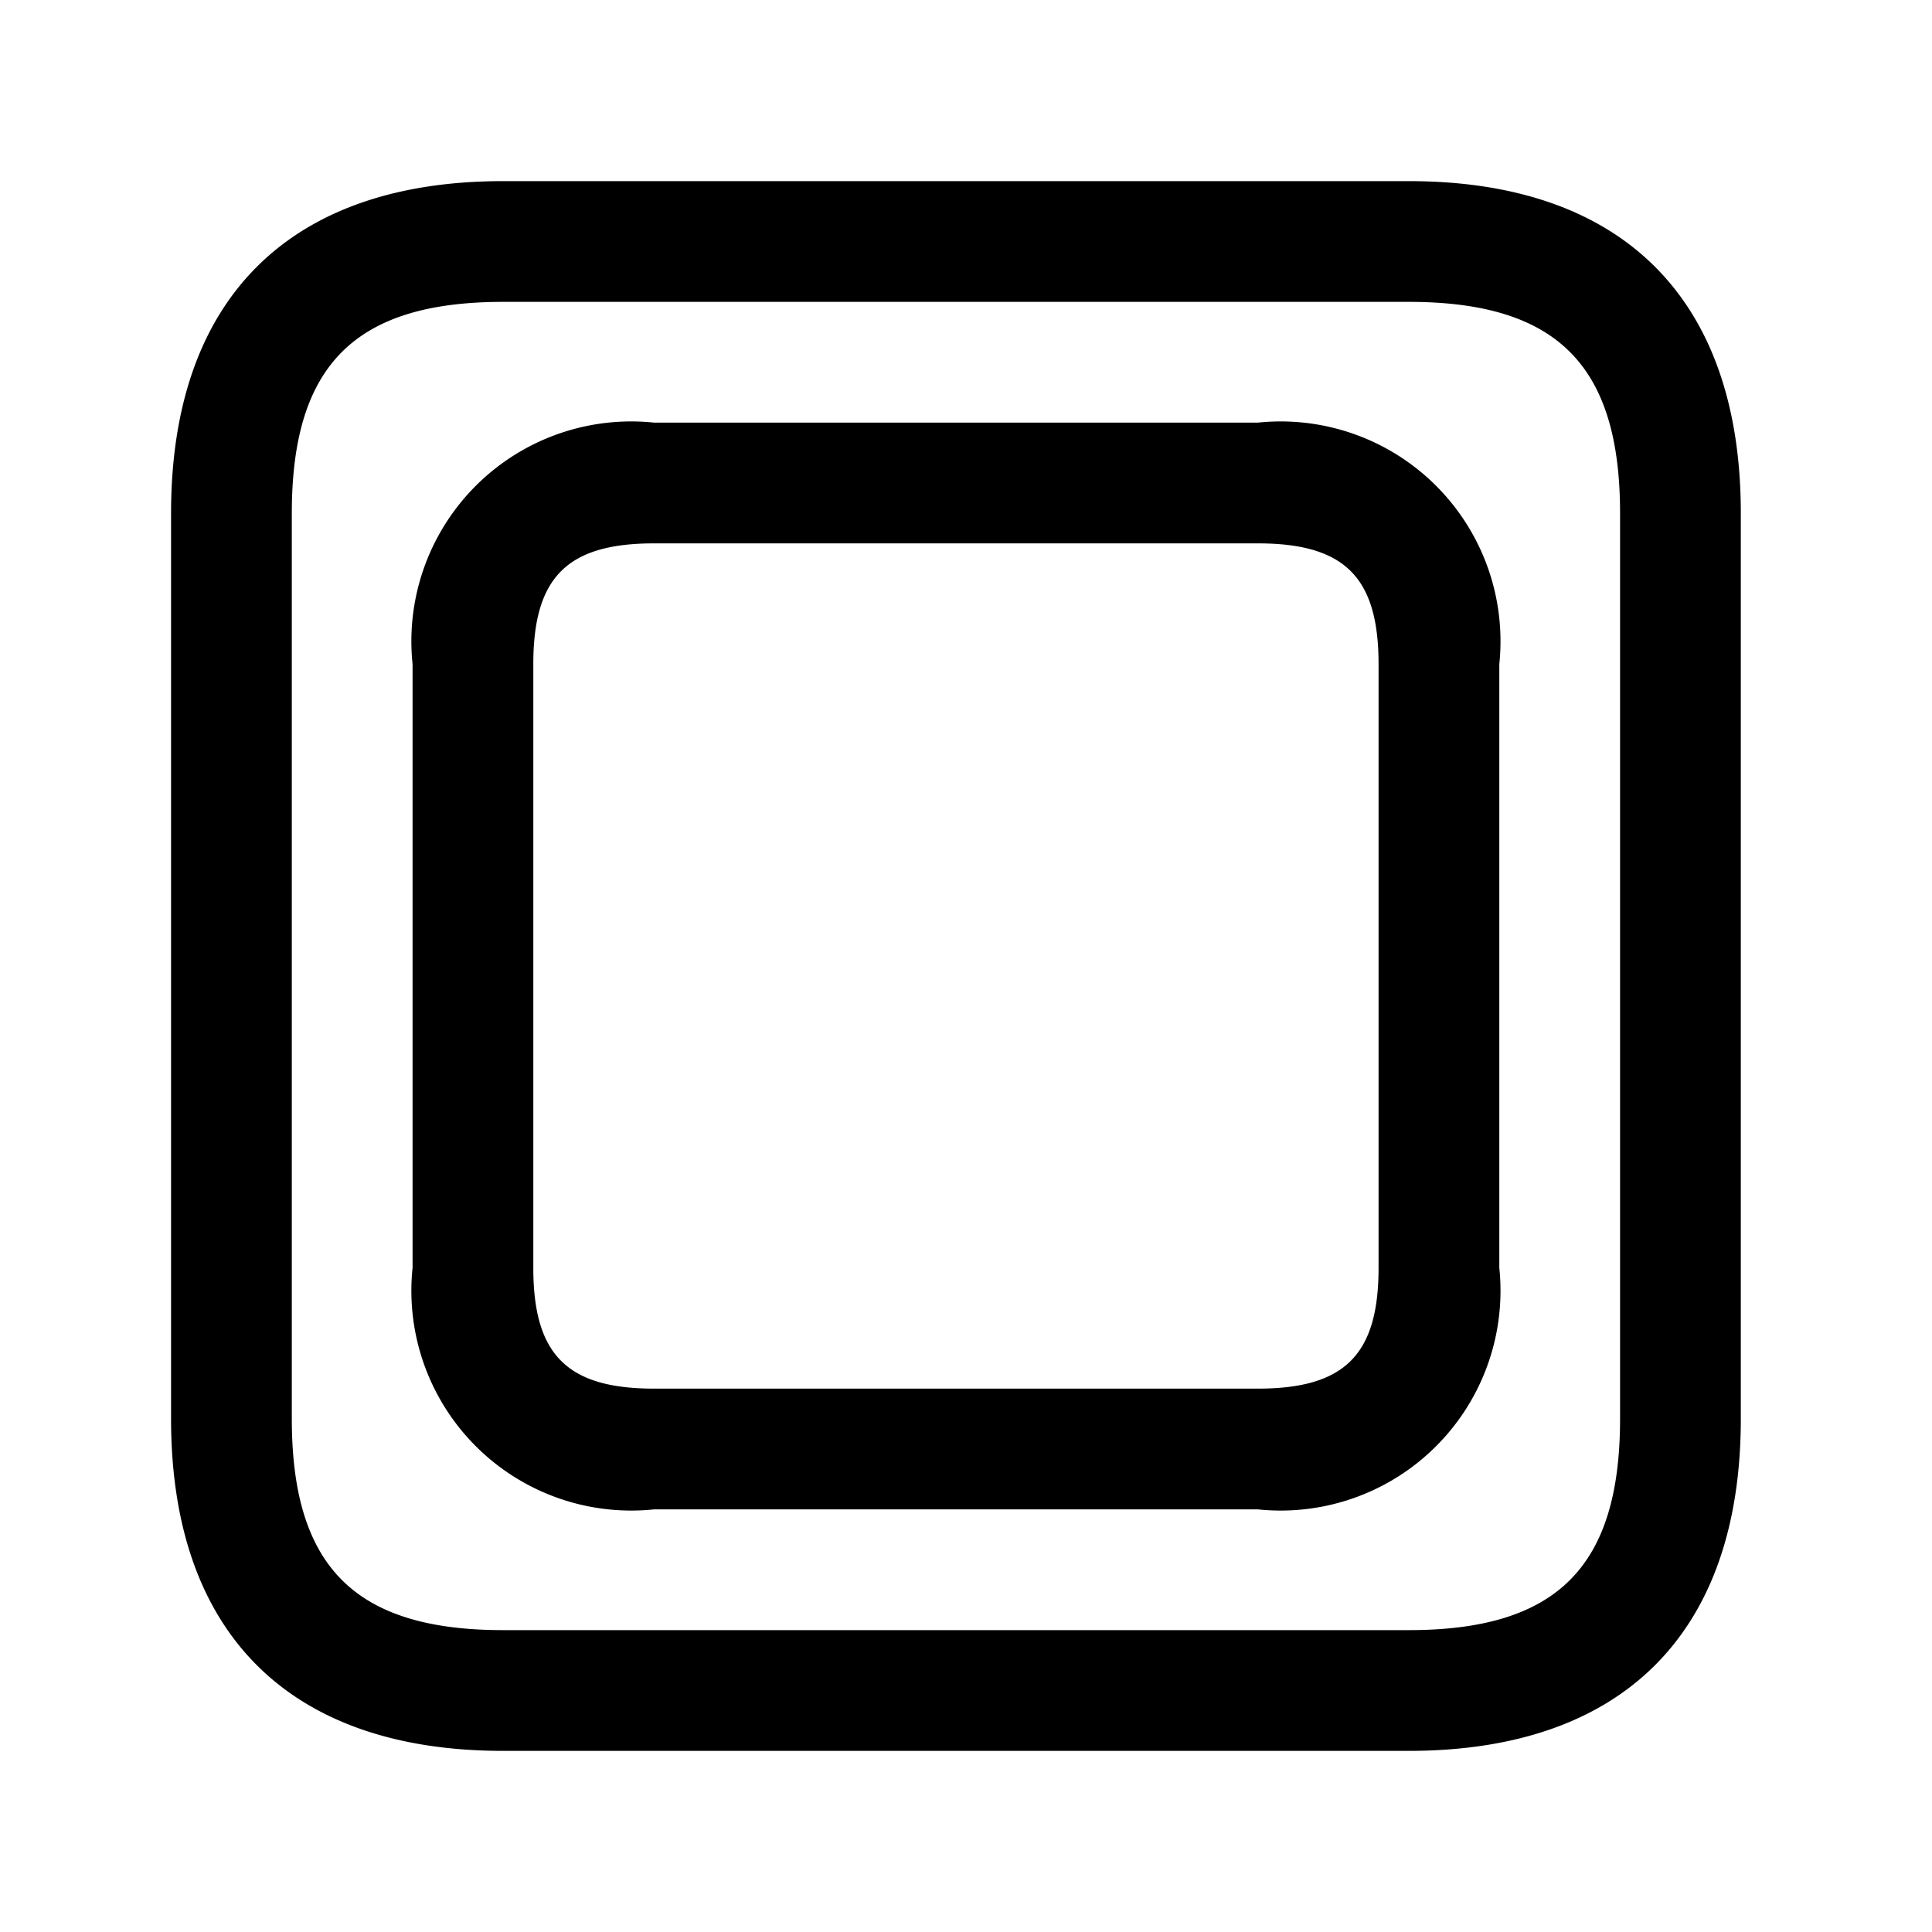 <svg id="Layer" xmlns="http://www.w3.org/2000/svg" viewBox="0 0 24 24"><path id="checkbox-square-fill" class="cls-1" d="M17.5,21.75H6.25c-2.66,0-4.125-1.465-4.125-4.125V6.375c0-2.66,1.465-4.125,4.125-4.125H17.5c2.66,0,4.125,1.465,4.125,4.125v11.25C21.625,20.285,20.16,21.75,17.5,21.75ZM6.25,3.75c-1.84,0-2.625.785-2.625,2.625v11.25c0,1.84.785,2.625,2.625,2.625H17.5c1.84,0,2.625-.785,2.625-2.625V6.375c0-1.84-.785-2.625-2.625-2.625Zm9.375,15h-7.5a2.731,2.731,0,0,1-3-3V8.25a2.731,2.731,0,0,1,3-3h7.5a2.731,2.731,0,0,1,3,3v7.5A2.731,2.731,0,0,1,15.625,18.75Zm-7.5-12c-1.079,0-1.5.42-1.5,1.5v7.5c0,1.08.421,1.5,1.5,1.5h7.5c1.079,0,1.5-.42,1.5-1.5V8.25c0-1.08-.421-1.5-1.5-1.5Z"/></svg>